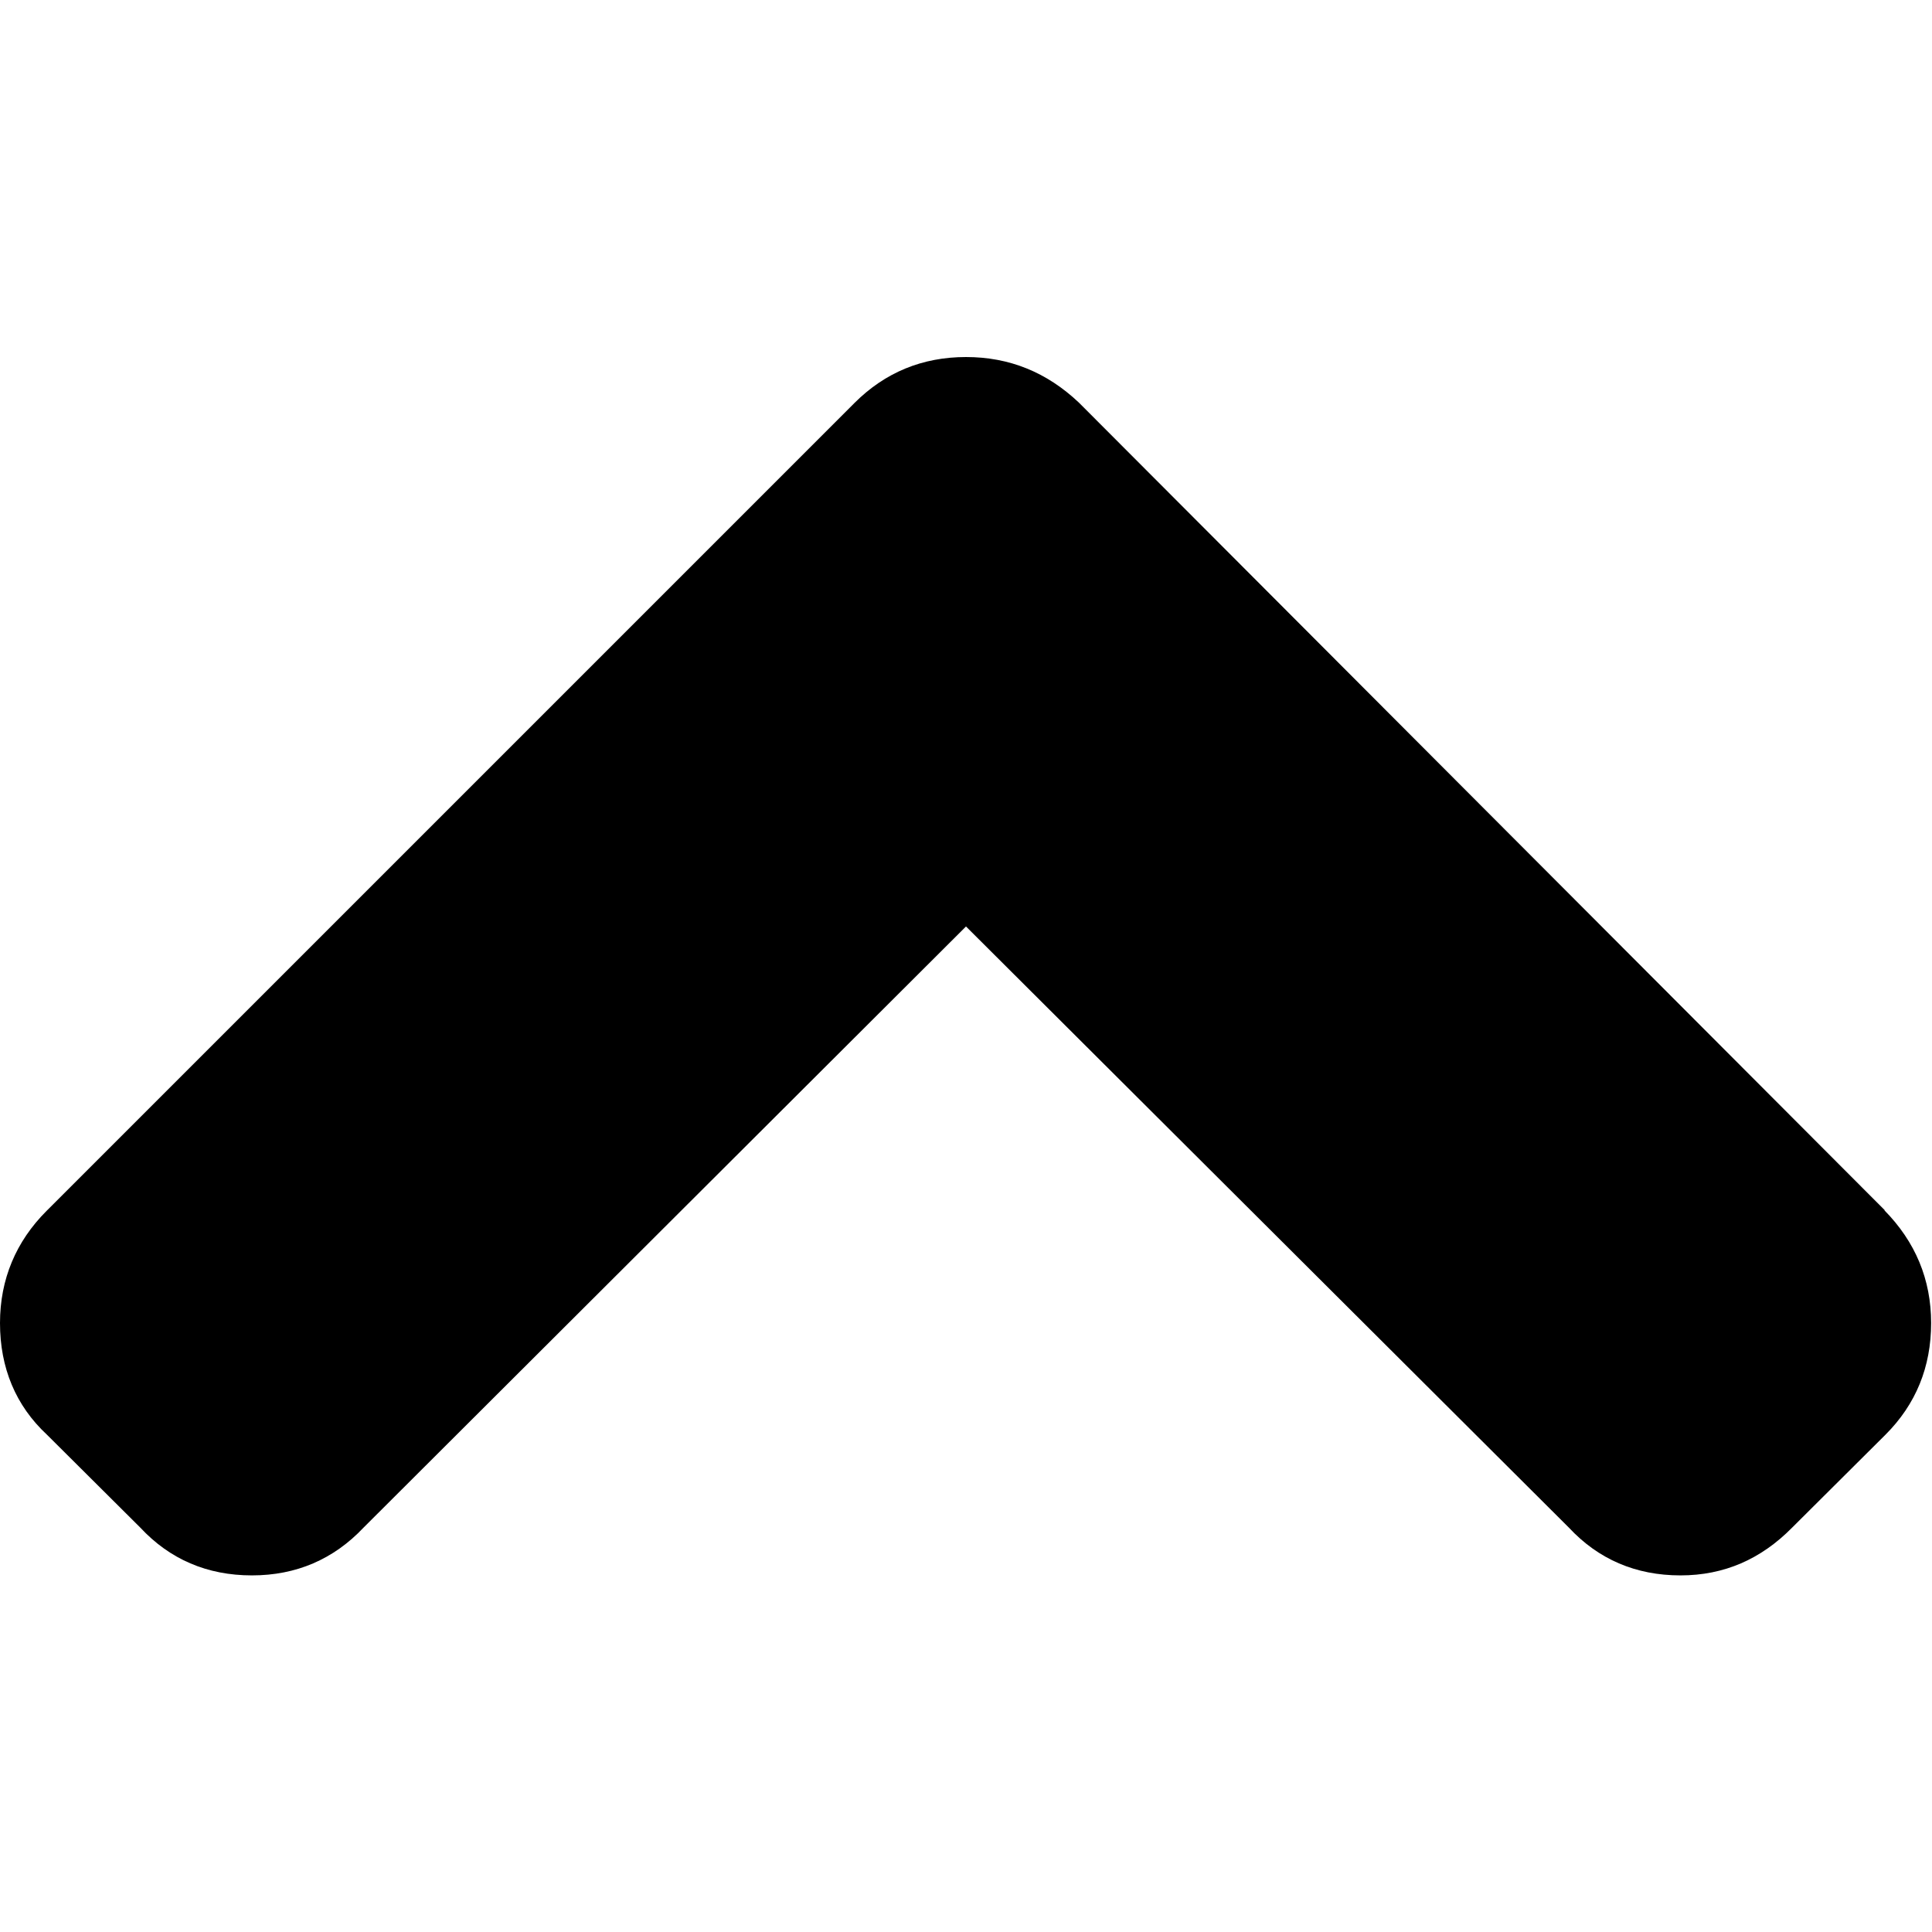 <svg xmlns="http://www.w3.org/2000/svg" viewBox="0 0 444.8 444.8"><path d="M434 278.7l-185.6-186c-7.4-7-16-10.5-26-10.5s-18.6 3.5-25.7 10.6l-186 186c-7 7-10.7 15.7-10.7 25.8 0 10.3 3.6 19 10.8 25.7l21.5 21.4c6.8 7.3 15.4 11 25.7 11 10.2 0 18.8-3.7 25.7-11l138.7-138.4 138.8 138.4c6.8 7.3 15.4 11 25.7 11 10 0 18.5-3.7 25.7-11l21.5-21.4c7-7 10.5-15.6 10.5-25.7 0-10-3.6-18.7-10.8-26z"/></svg>